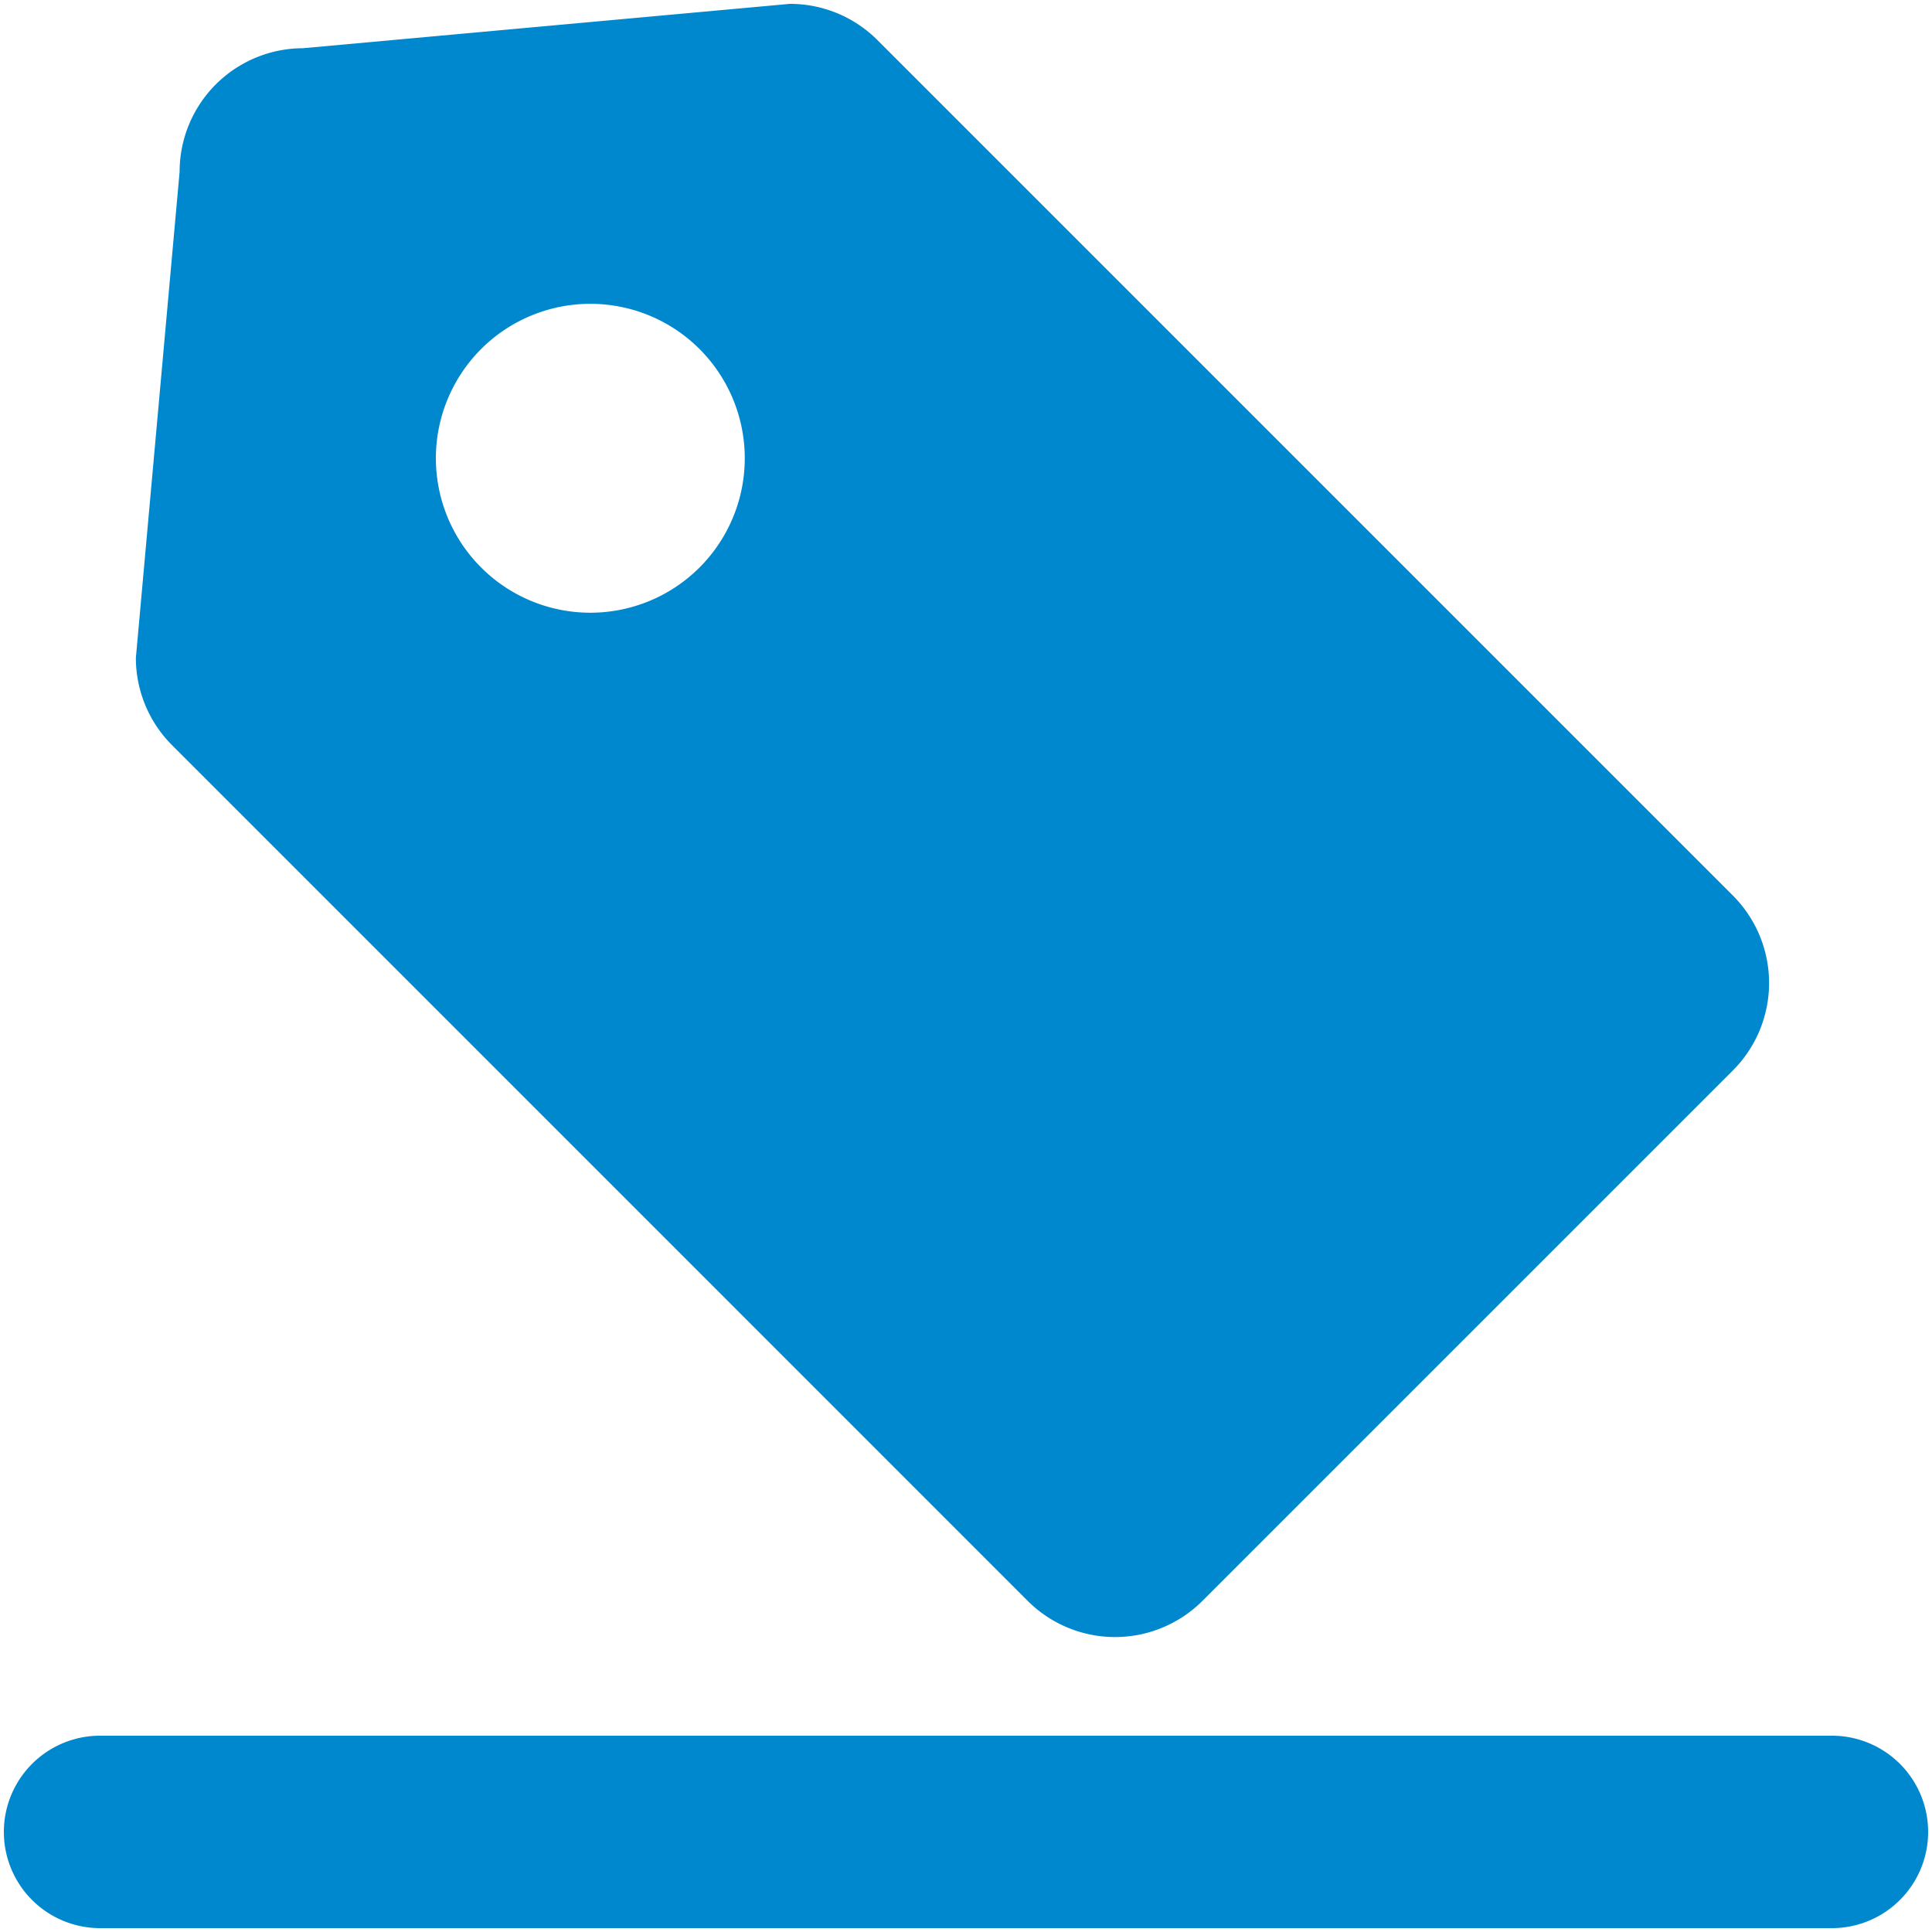 <svg viewBox="0 0 500 500"><path d="M181.043,146.863a39.972,39.972,0,1,1,0-56.529,39.985,39.985,0,0,1,0,56.529M204.4,1a31.971,31.971,0,0,1,22.669,9.368L448.485,231.784a32.015,32.015,0,0,1,0,45.226L311.191,414.304a31.986,31.986,0,0,1-45.226,0L44.533,192.856a31.956,31.956,0,0,1-9.368-22.605L46.483,44.452A31.975,31.975,0,0,1,78.409,12.479ZM25.9,449.2H474.1a24.9,24.9,0,1,1,0,49.8H25.9a24.9,24.9,0,1,1,0-49.8Z" fill="#0088ce" fill-rule="evenodd"/></svg>